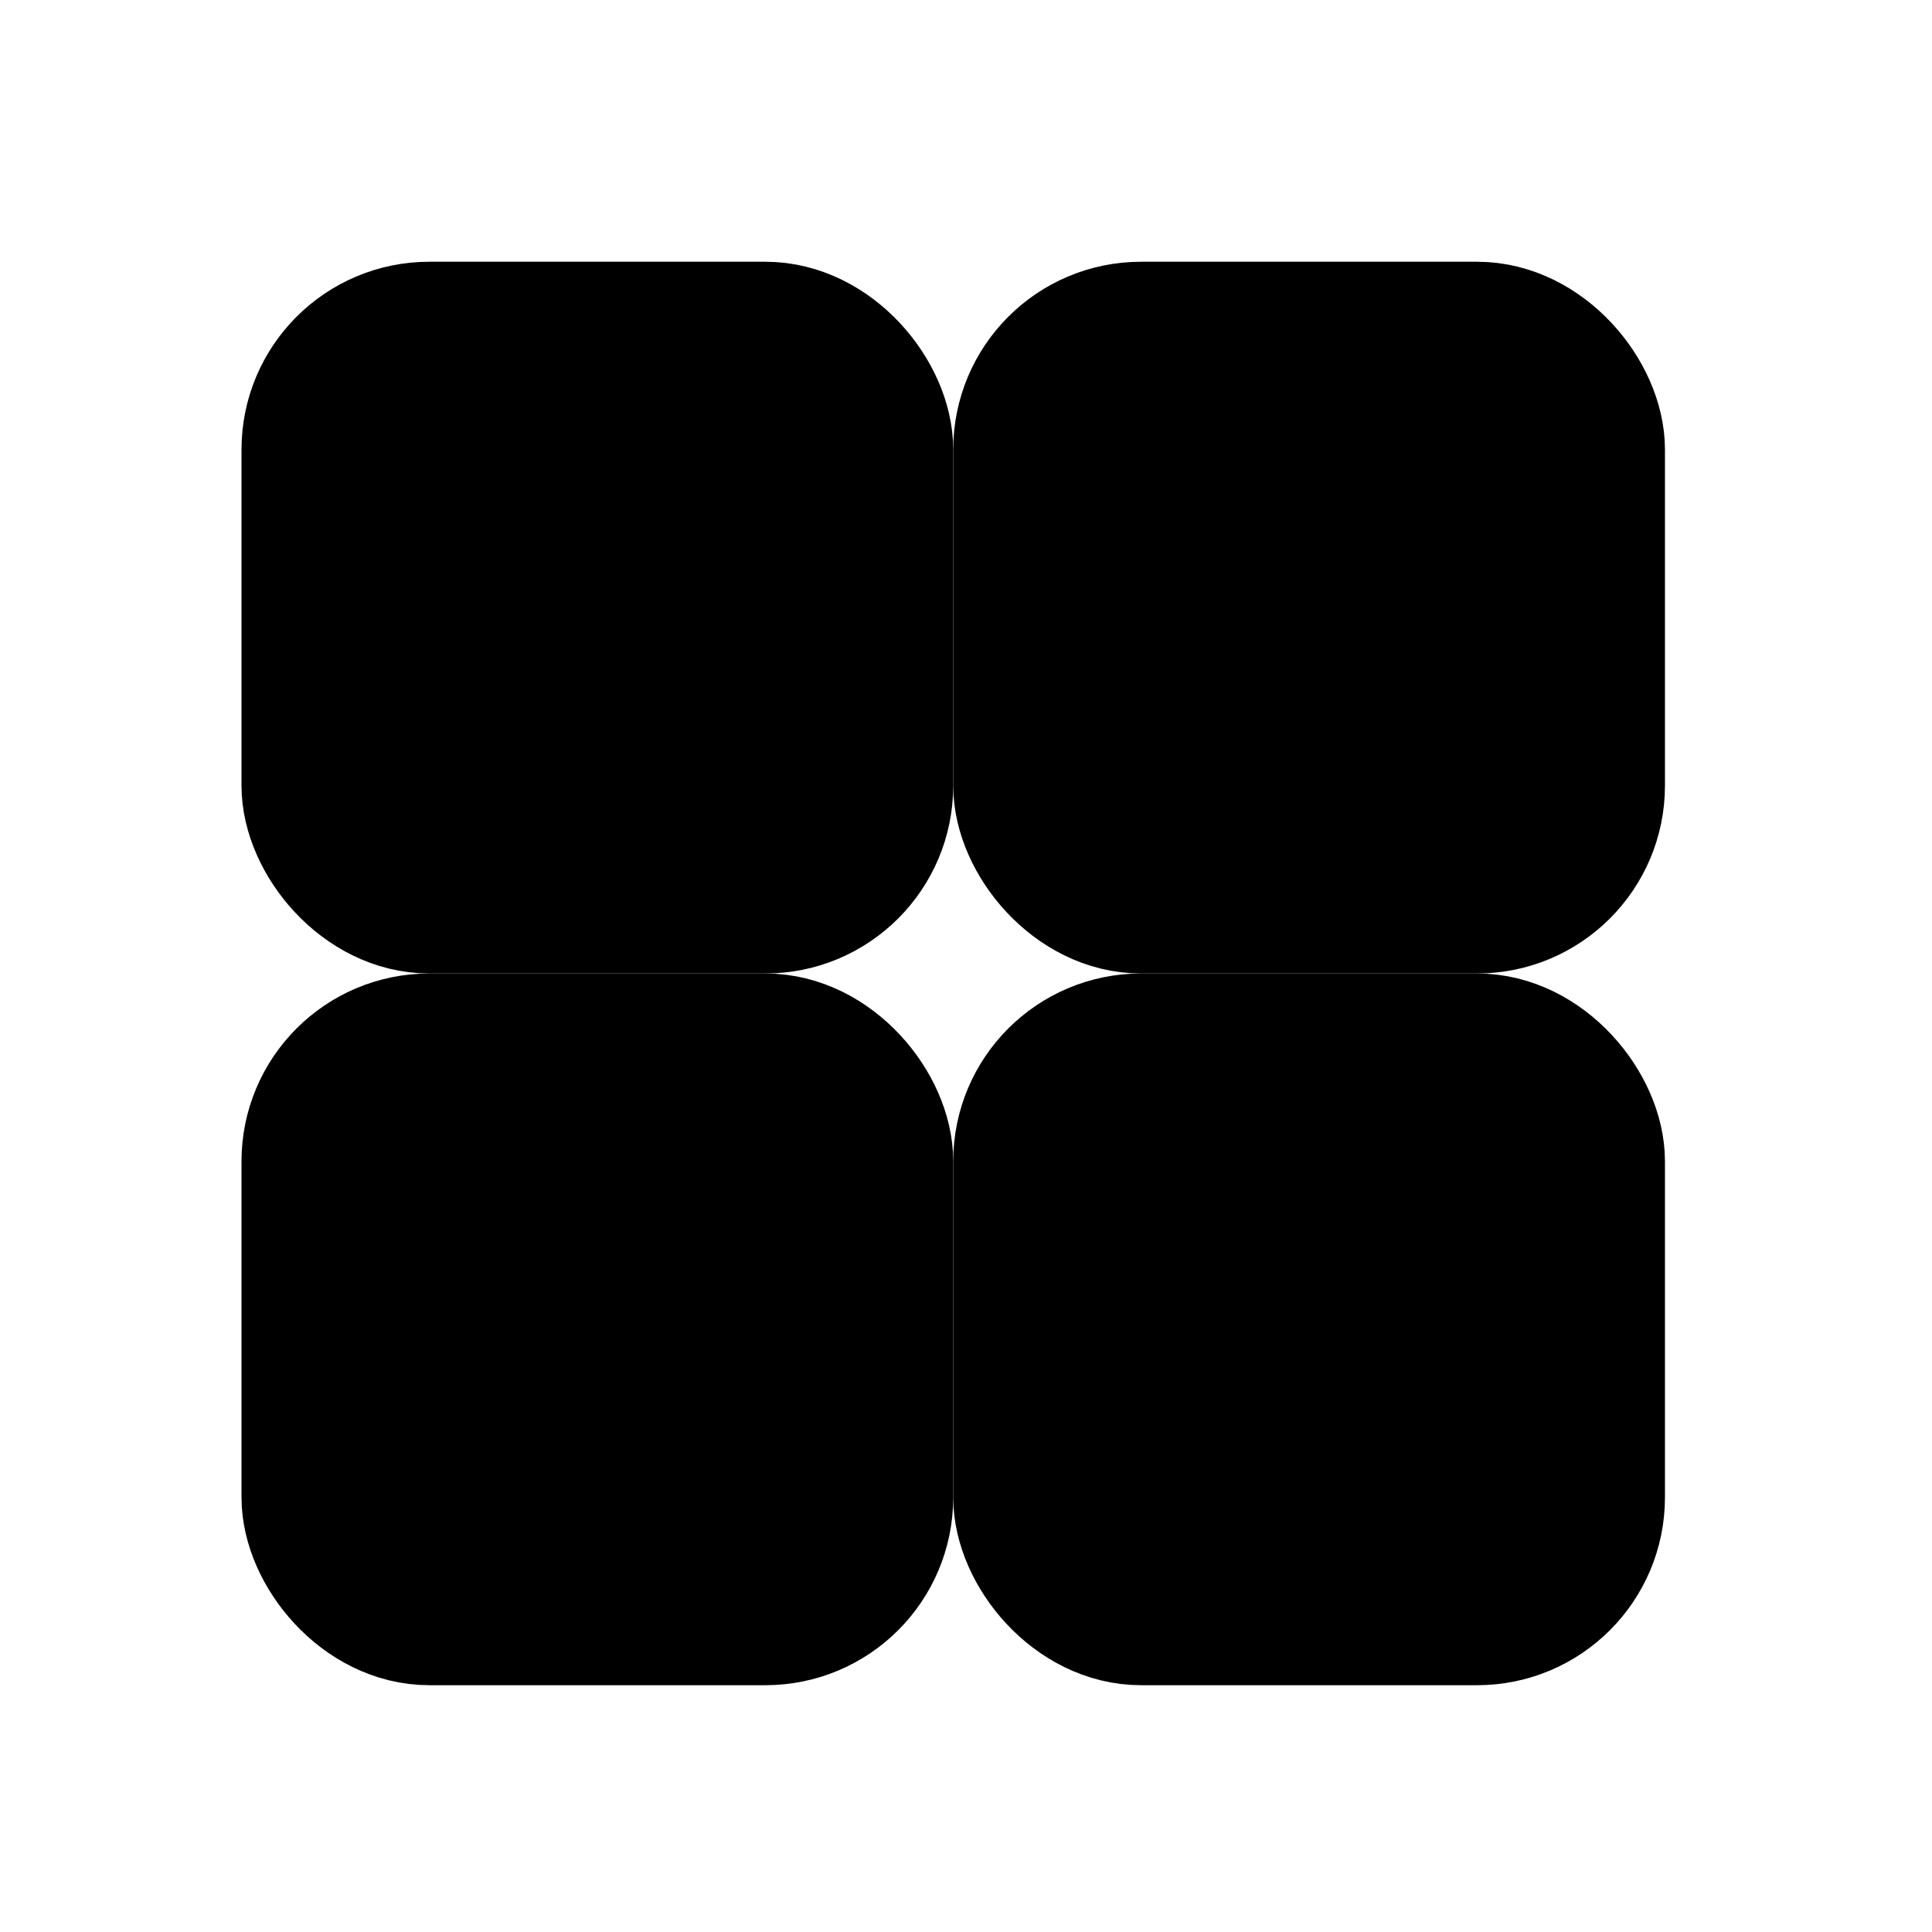 <?xml version="1.0" encoding="UTF-8" standalone="no"?>
<!-- Created with Inkscape (http://www.inkscape.org/) -->

<svg
   xmlns:dc="http://purl.org/dc/elements/1.1/"
   xmlns:cc="http://creativecommons.org/ns#"
   xmlns:rdf="http://www.w3.org/1999/02/22-rdf-syntax-ns#"
   xmlns:svg="http://www.w3.org/2000/svg"
   xmlns="http://www.w3.org/2000/svg"
   xmlns:sodipodi="http://sodipodi.sourceforge.net/DTD/sodipodi-0.dtd"
   xmlns:inkscape="http://www.inkscape.org/namespaces/inkscape"
   version="1.1"
   width="100"
   height="100"
   id="svg3130"
   inkscape:version="0.48.5 r10040"
   sodipodi:docname="selectNone.svg">
  <sodipodi:namedview
     pagecolor="#ffffff"
     bordercolor="#666666"
     borderopacity="1"
     objecttolerance="10"
     gridtolerance="10"
     guidetolerance="10"
     inkscape:pageopacity="0"
     inkscape:pageshadow="2"
     inkscape:window-width="1200"
     inkscape:window-height="929"
     id="namedview2995"
     showgrid="false"
     inkscape:zoom="2.36"
     inkscape:cx="13.559322"
     inkscape:cy="50"
     inkscape:window-x="0"
     inkscape:window-y="0"
     inkscape:window-maximized="0"
     inkscape:current-layer="svg3130"
     inkscape:snap-bbox="true"
     inkscape:bbox-nodes="true" />
  <defs
     id="defs3132" />
  <rect
     width="100"
     height="100"
     x="2.1972655e-06"
     y="4.7656249e-06"
     id="rect2987-4-5"
     style="fill:none;stroke:none;stroke-width:3.543;marker:none;visibility:visible;display:inline;overflow:visible;enable-background:accumulate" />
  <rect
     style="fill:currentColor;stroke:currentColor;stroke-width:7.5;stroke-miterlimit:4;stroke-dasharray:none;marker:none;visibility:visible;display:inline;overflow:visible;enable-background:accumulate"
     id="rect3075-7-70"
     width="29.339"
     height="29.339"
     x="16.25"
     y="17.298"
     rx="5.973"
     ry="5.973" />
  <rect
     style="fill:currentColor;stroke:currentColor;stroke-width:7.5;stroke-miterlimit:4;stroke-dasharray:none;marker:none;visibility:visible;display:inline;overflow:visible;enable-background:accumulate"
     id="rect3075-7-70-5"
     width="29.339"
     height="29.339"
     x="53.089"
     y="17.298"
     rx="5.973"
     ry="5.973" />
  <rect
     style="fill:currentColor;stroke:currentColor;stroke-width:7.5;stroke-miterlimit:4;stroke-dasharray:none;marker:none;visibility:visible;display:inline;overflow:visible;enable-background:accumulate"
     id="rect3075-7-70-1"
     width="29.339"
     height="29.339"
     x="16.25"
     y="54.137"
     rx="5.973"
     ry="5.973" />
  <rect
     style="fill:currentColor;stroke:currentColor;stroke-width:7.5;stroke-miterlimit:4;stroke-dasharray:none;marker:none;visibility:visible;display:inline;overflow:visible;enable-background:accumulate"
     id="rect3075-7-70-9"
     width="29.339"
     height="29.339"
     x="53.089"
     y="54.137"
     rx="5.973"
     ry="5.973" />
</svg>
